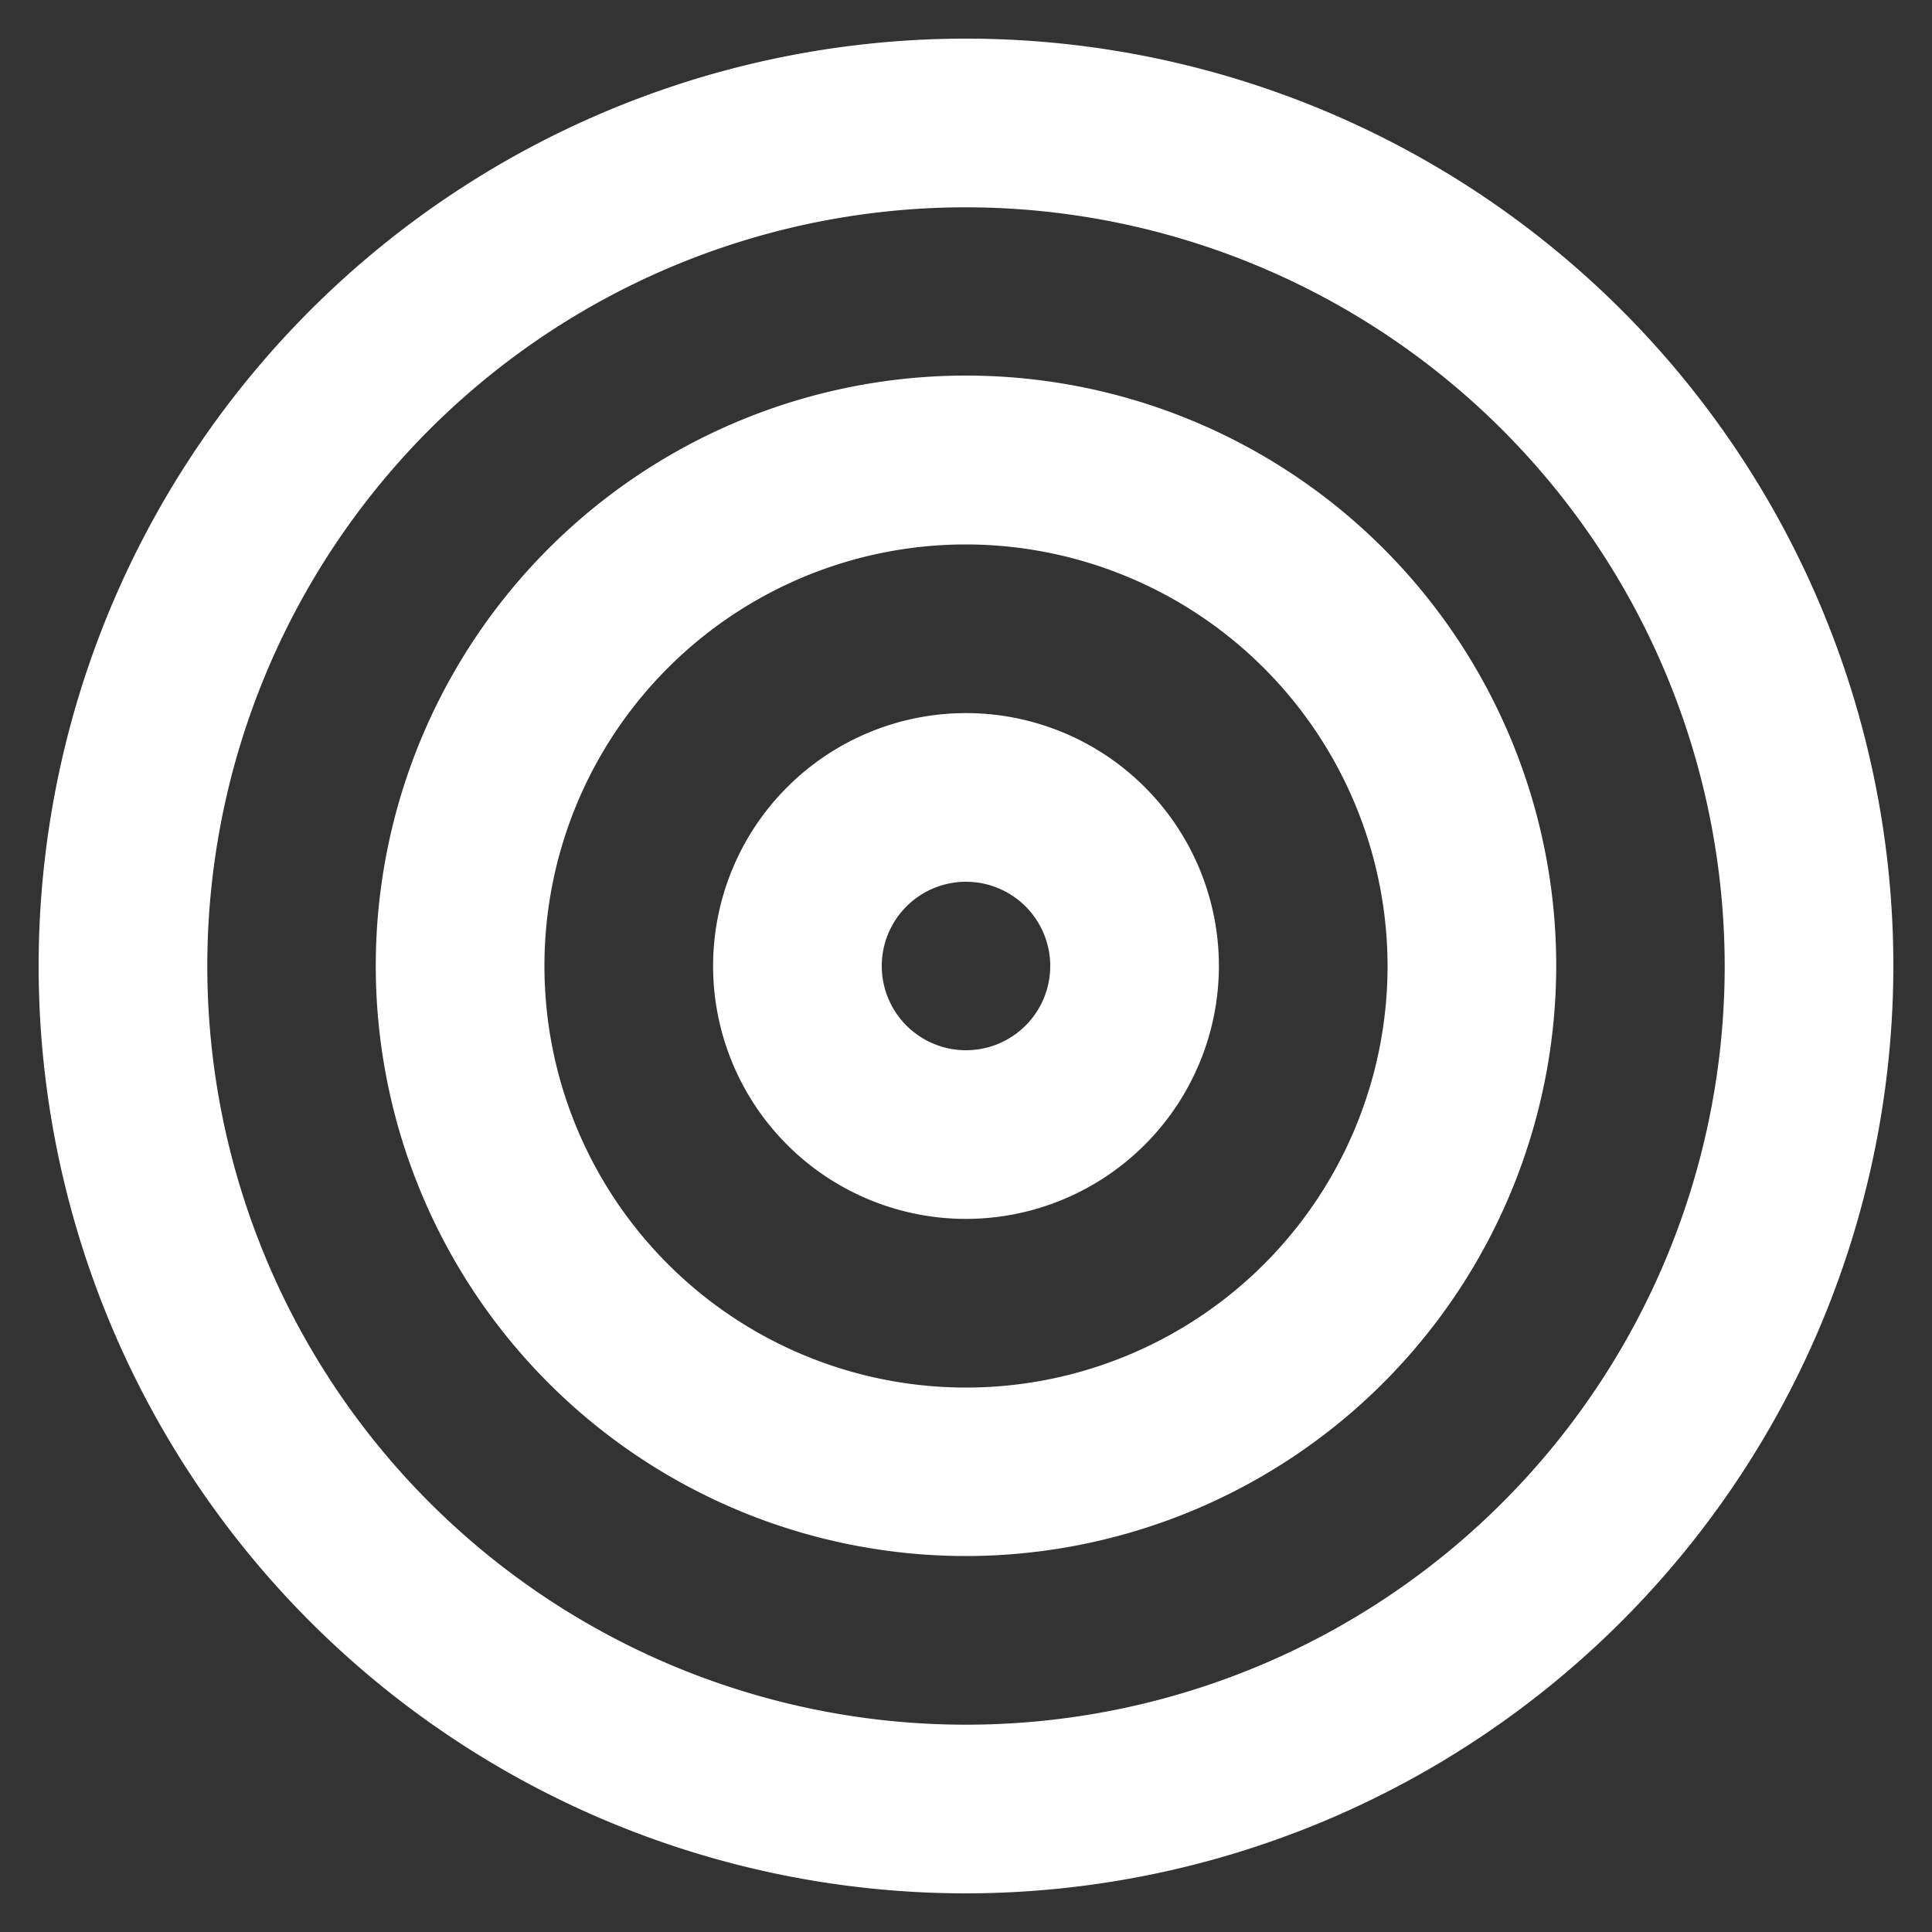 <svg xmlns="http://www.w3.org/2000/svg" viewBox="0 0 100 100"><rect x="0" y="0" width="100" height="100" fill="#333333" stroke="none"/><defs><style>.cls-1{fill:#fff;}.cls-2{fill:none;}</style></defs><title>Endpoints.dark</title><g id="Calque_2" data-name="Calque 2"><g id="ENDPOINTS"><g id="ENDPOINTS-2" data-name="ENDPOINTS"><path class="cls-1" d="M50,98A48,48,0,1,1,98,50,48.05,48.05,0,0,1,50,98Zm0-87.27A39.27,39.27,0,1,0,89.27,50,39.31,39.31,0,0,0,50,10.73Z"/><path class="cls-1" d="M50,80.54A30.55,30.55,0,1,1,80.55,50,30.58,30.58,0,0,1,50,80.54Zm0-52.36A21.82,21.82,0,1,0,71.82,50,21.85,21.85,0,0,0,50,28.18Z"/><path class="cls-1" d="M50,63.09A13.09,13.09,0,1,1,63.09,50,13.1,13.1,0,0,1,50,63.09Zm0-17.45A4.36,4.36,0,1,0,54.36,50,4.36,4.36,0,0,0,50,45.64Z"/><path class="cls-2" d="M2,2V98H98V2Z"/><path class="cls-2" d="M0,0V100H100V0Z"/></g></g></g></svg>